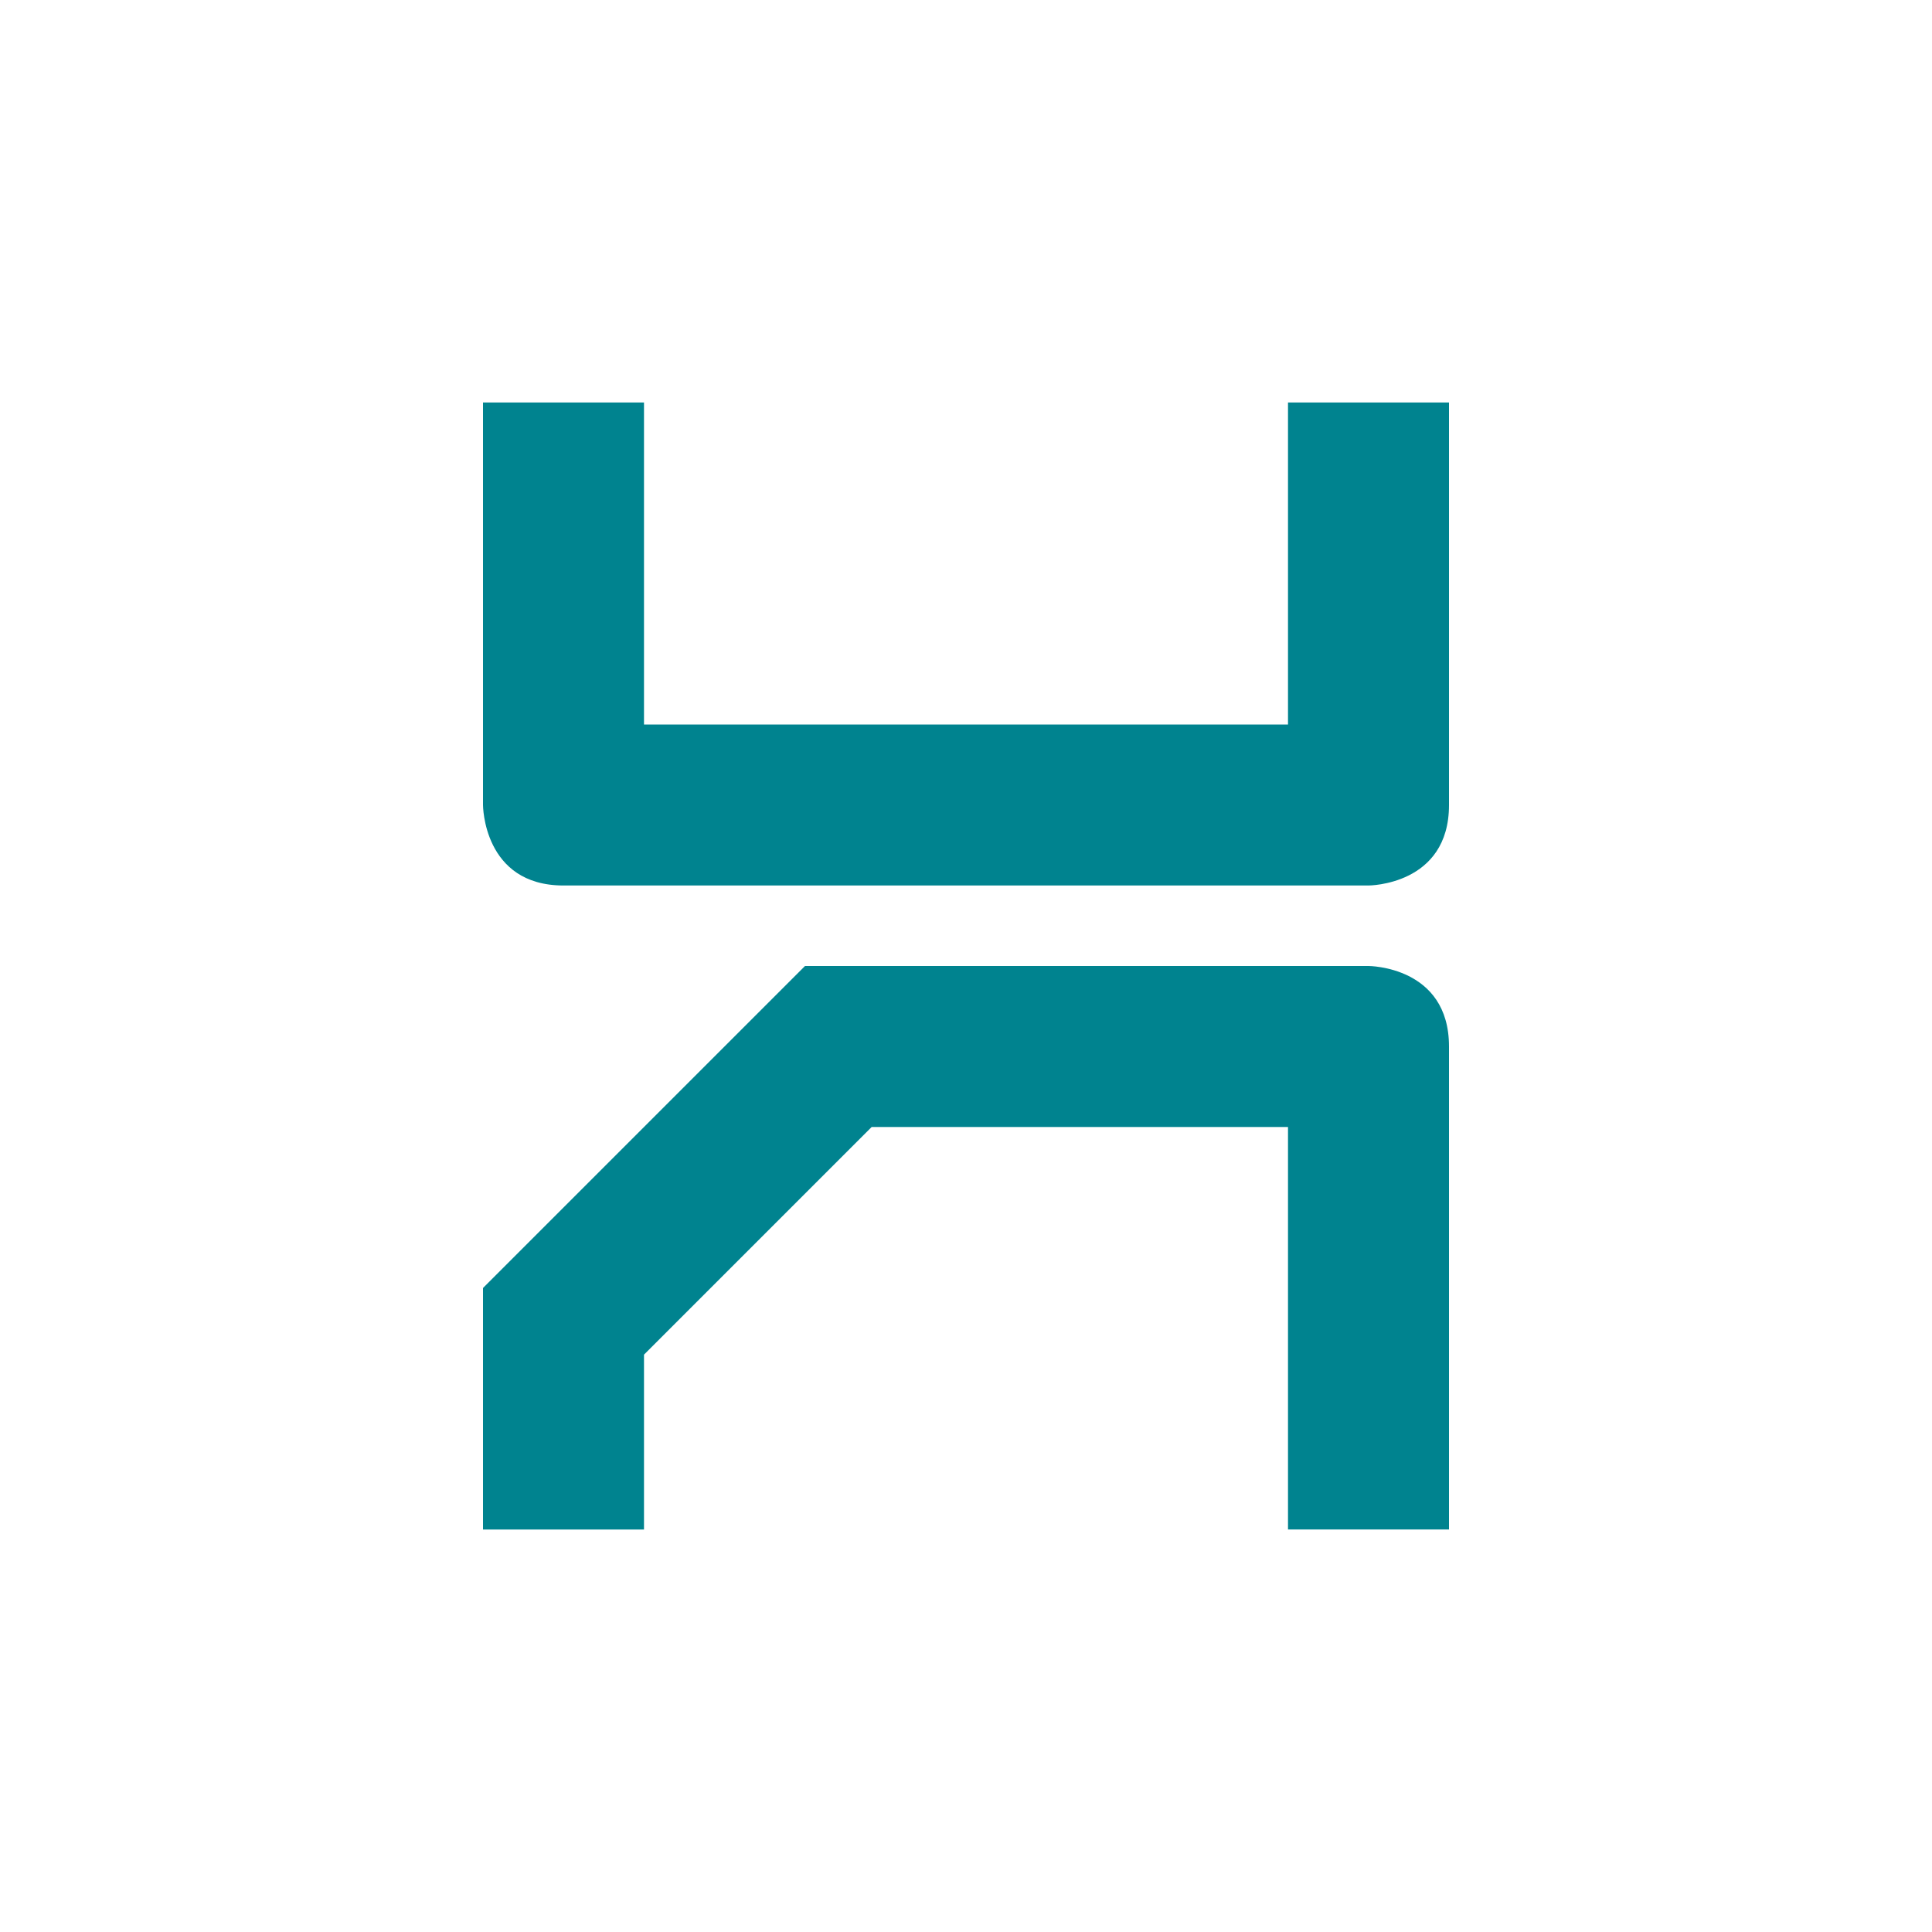 <svg xmlns="http://www.w3.org/2000/svg" width="24" height="24" version="1.1">
 <defs>
  <style id="current-color-scheme" type="text/css">
   .ColorScheme-Text { color:#00838f; } .ColorScheme-Highlight { color:#4285f4; } .ColorScheme-NeutralText { color:#ff9800; } .ColorScheme-PositiveText { color:#4caf50; } .ColorScheme-NegativeText { color:#f44336; }
  </style>
 </defs>
 <path style="fill:currentColor" class="ColorScheme-Text" d="m 6,5 v 5 c 0,0 0,1 1,1 h 10 c 0,0 1,0 1,-1 V 5 H 16 V 9 H 8 V 5 Z m 4,7 -4,4 v 3 H 8 V 16.828 L 10.828,14 H 16 v 5 h 2 v -6 c 0,-1 -1,-1 -1,-1 z"/>
</svg>
